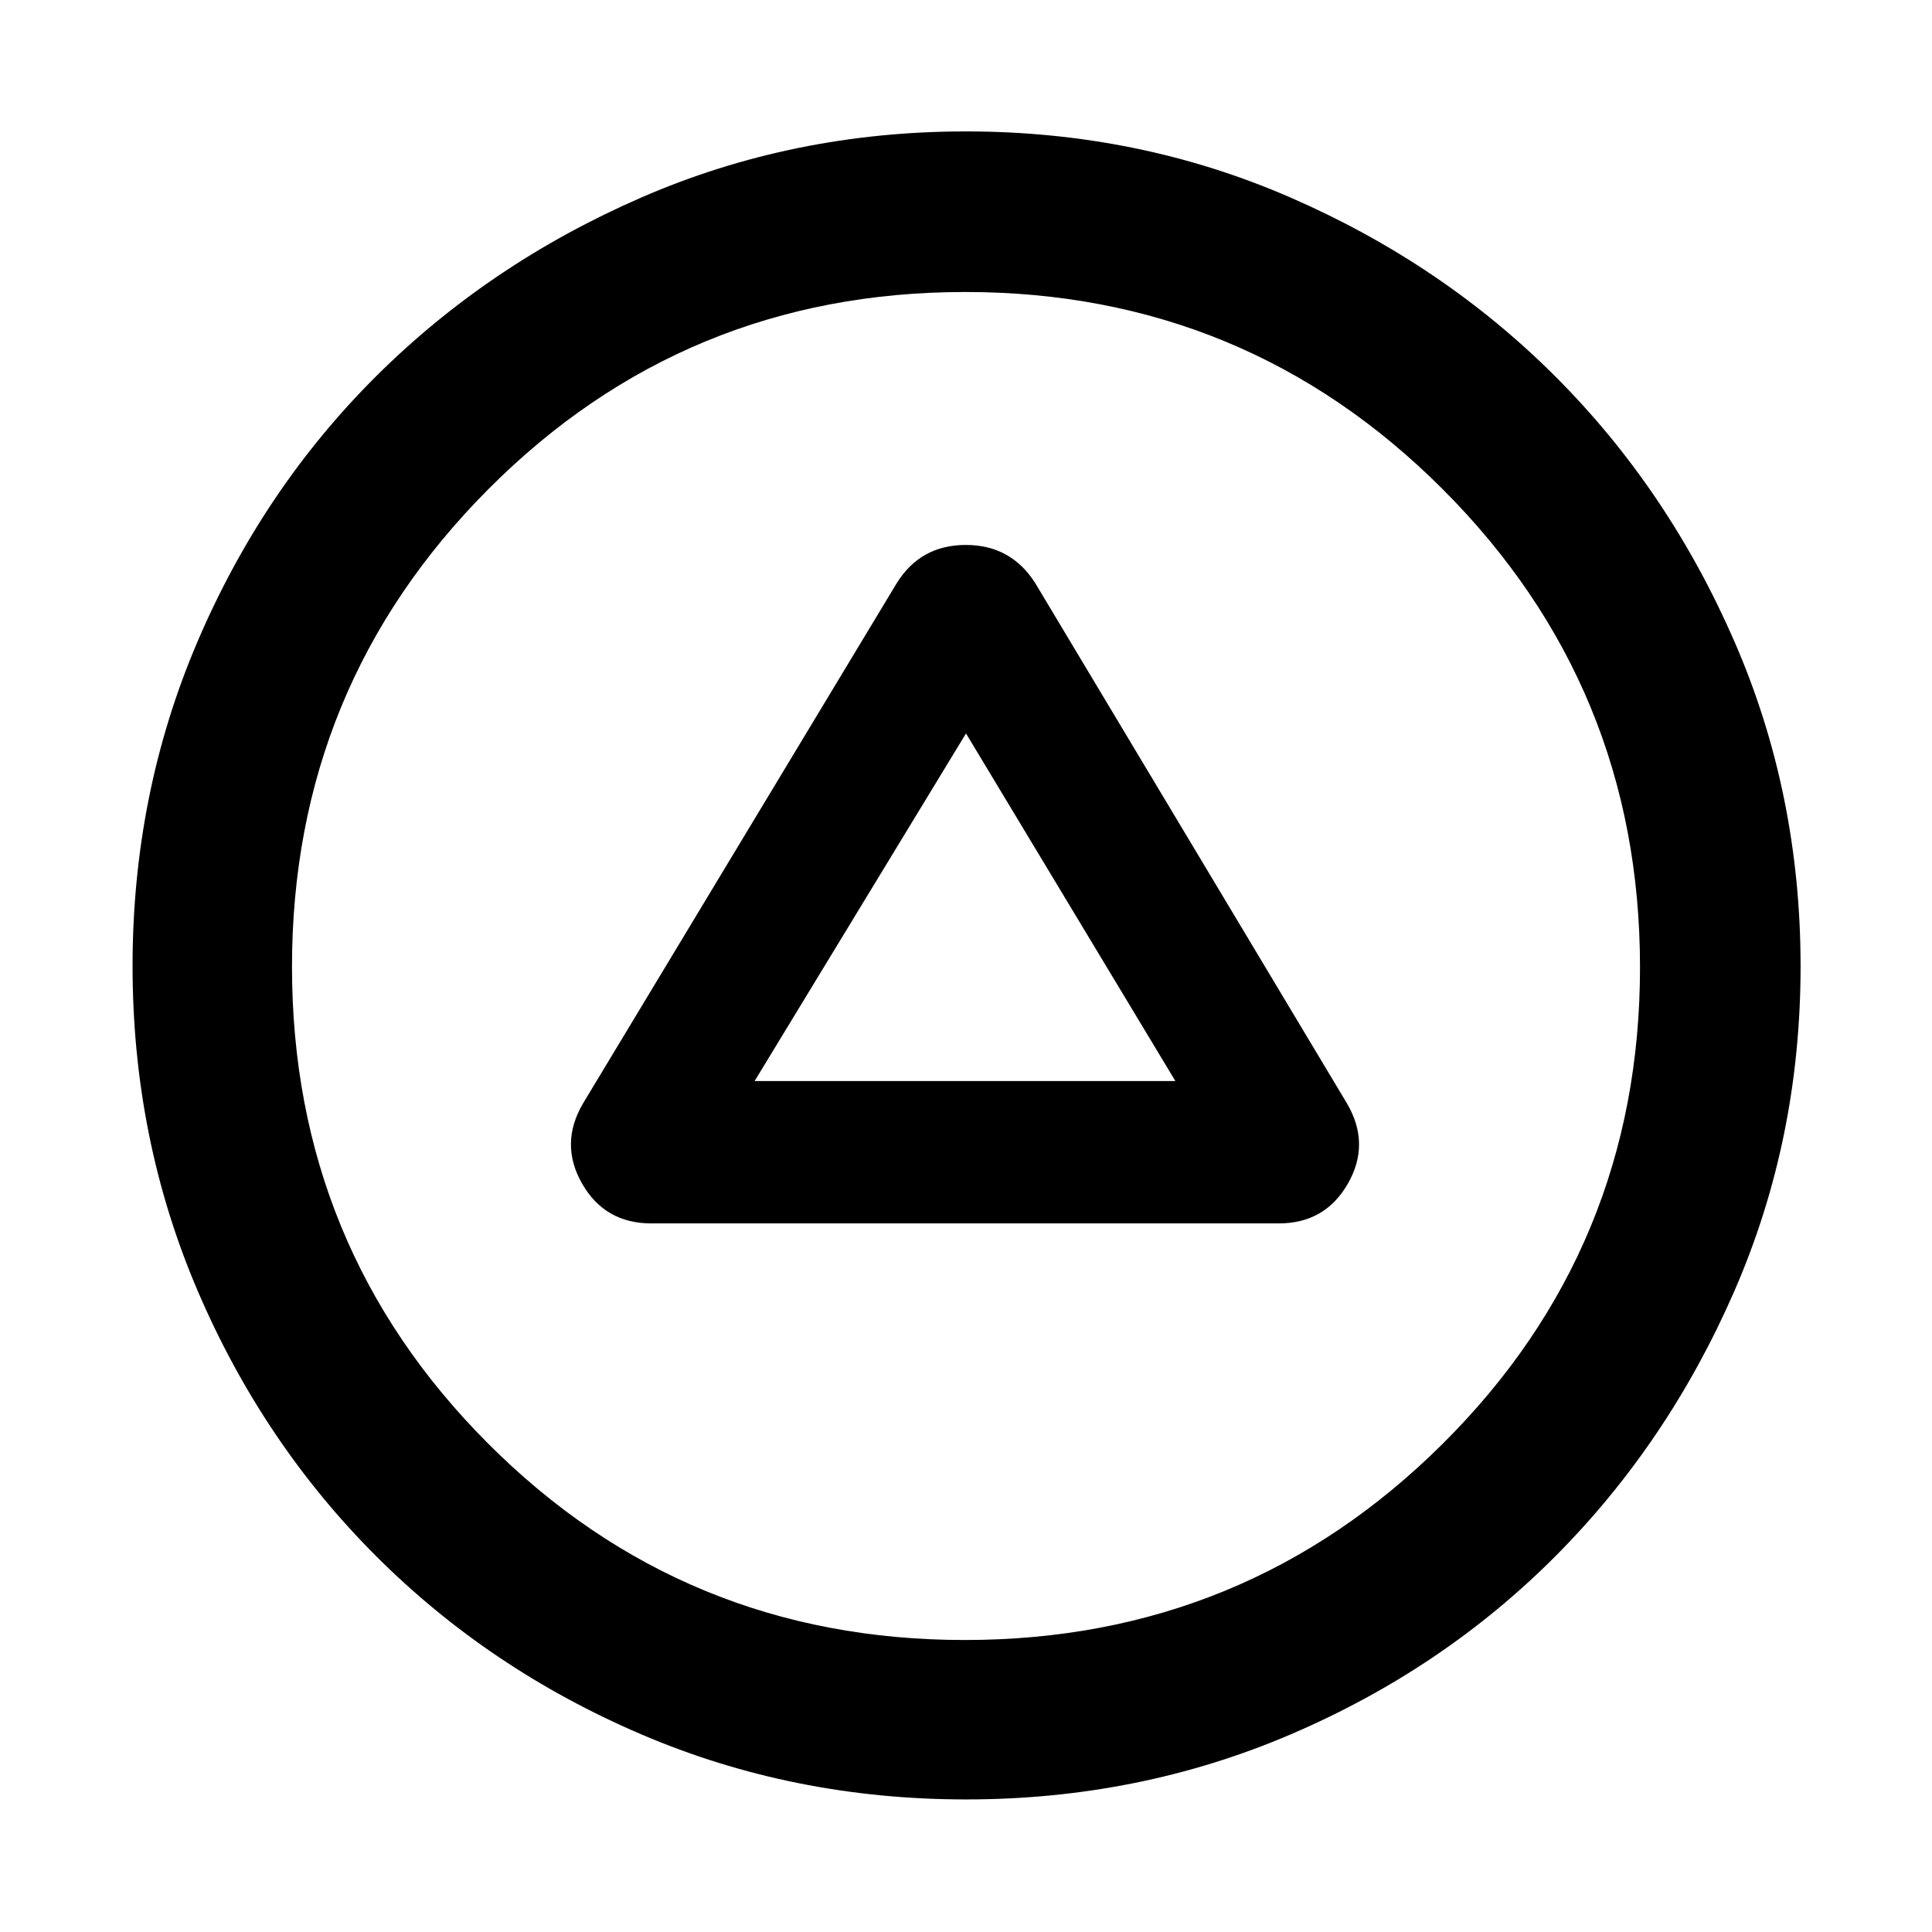 <svg xmlns="http://www.w3.org/2000/svg" width="48" height="48" viewBox="0 -960 960 960"><path d="M323.65-352.09h311.7q23.1 0 34.42-19.8 11.32-19.81-.51-39.89L514.48-670.13q-12.04-19.09-34.59-19.09-22.54 0-34.37 19.09L289.74-411.78q-11.83 20.08-.51 39.89 11.32 19.8 34.42 19.8Zm51.31-70.74L480-595.56l104.04 172.73H374.96ZM480.03-65.87q-85.86 0-161.4-32.35-75.54-32.34-131.8-88.61-56.27-56.26-88.61-131.77-32.35-75.51-32.35-161.37t32.35-161.4q32.34-75.54 88.52-131.52 56.18-55.98 131.75-88.89 75.56-32.92 161.48-32.92 85.91 0 161.43 32.92 75.51 32.91 131.49 88.89 55.98 55.98 88.89 131.54 32.92 75.56 32.92 161.48 0 85.91-32.92 161.43-32.91 75.52-88.89 131.7-55.98 56.18-131.49 88.52-75.51 32.35-161.37 32.35Zm-.62-79.22q139.36 0 237.43-97.48t98.07-236.84q0-139.36-97.97-237.43t-237.32-98.07q-139.36 0-236.95 97.97-97.58 97.97-97.58 237.32 0 139.36 97.48 236.95 97.48 97.58 236.84 97.58ZM480-480Z"/></svg>